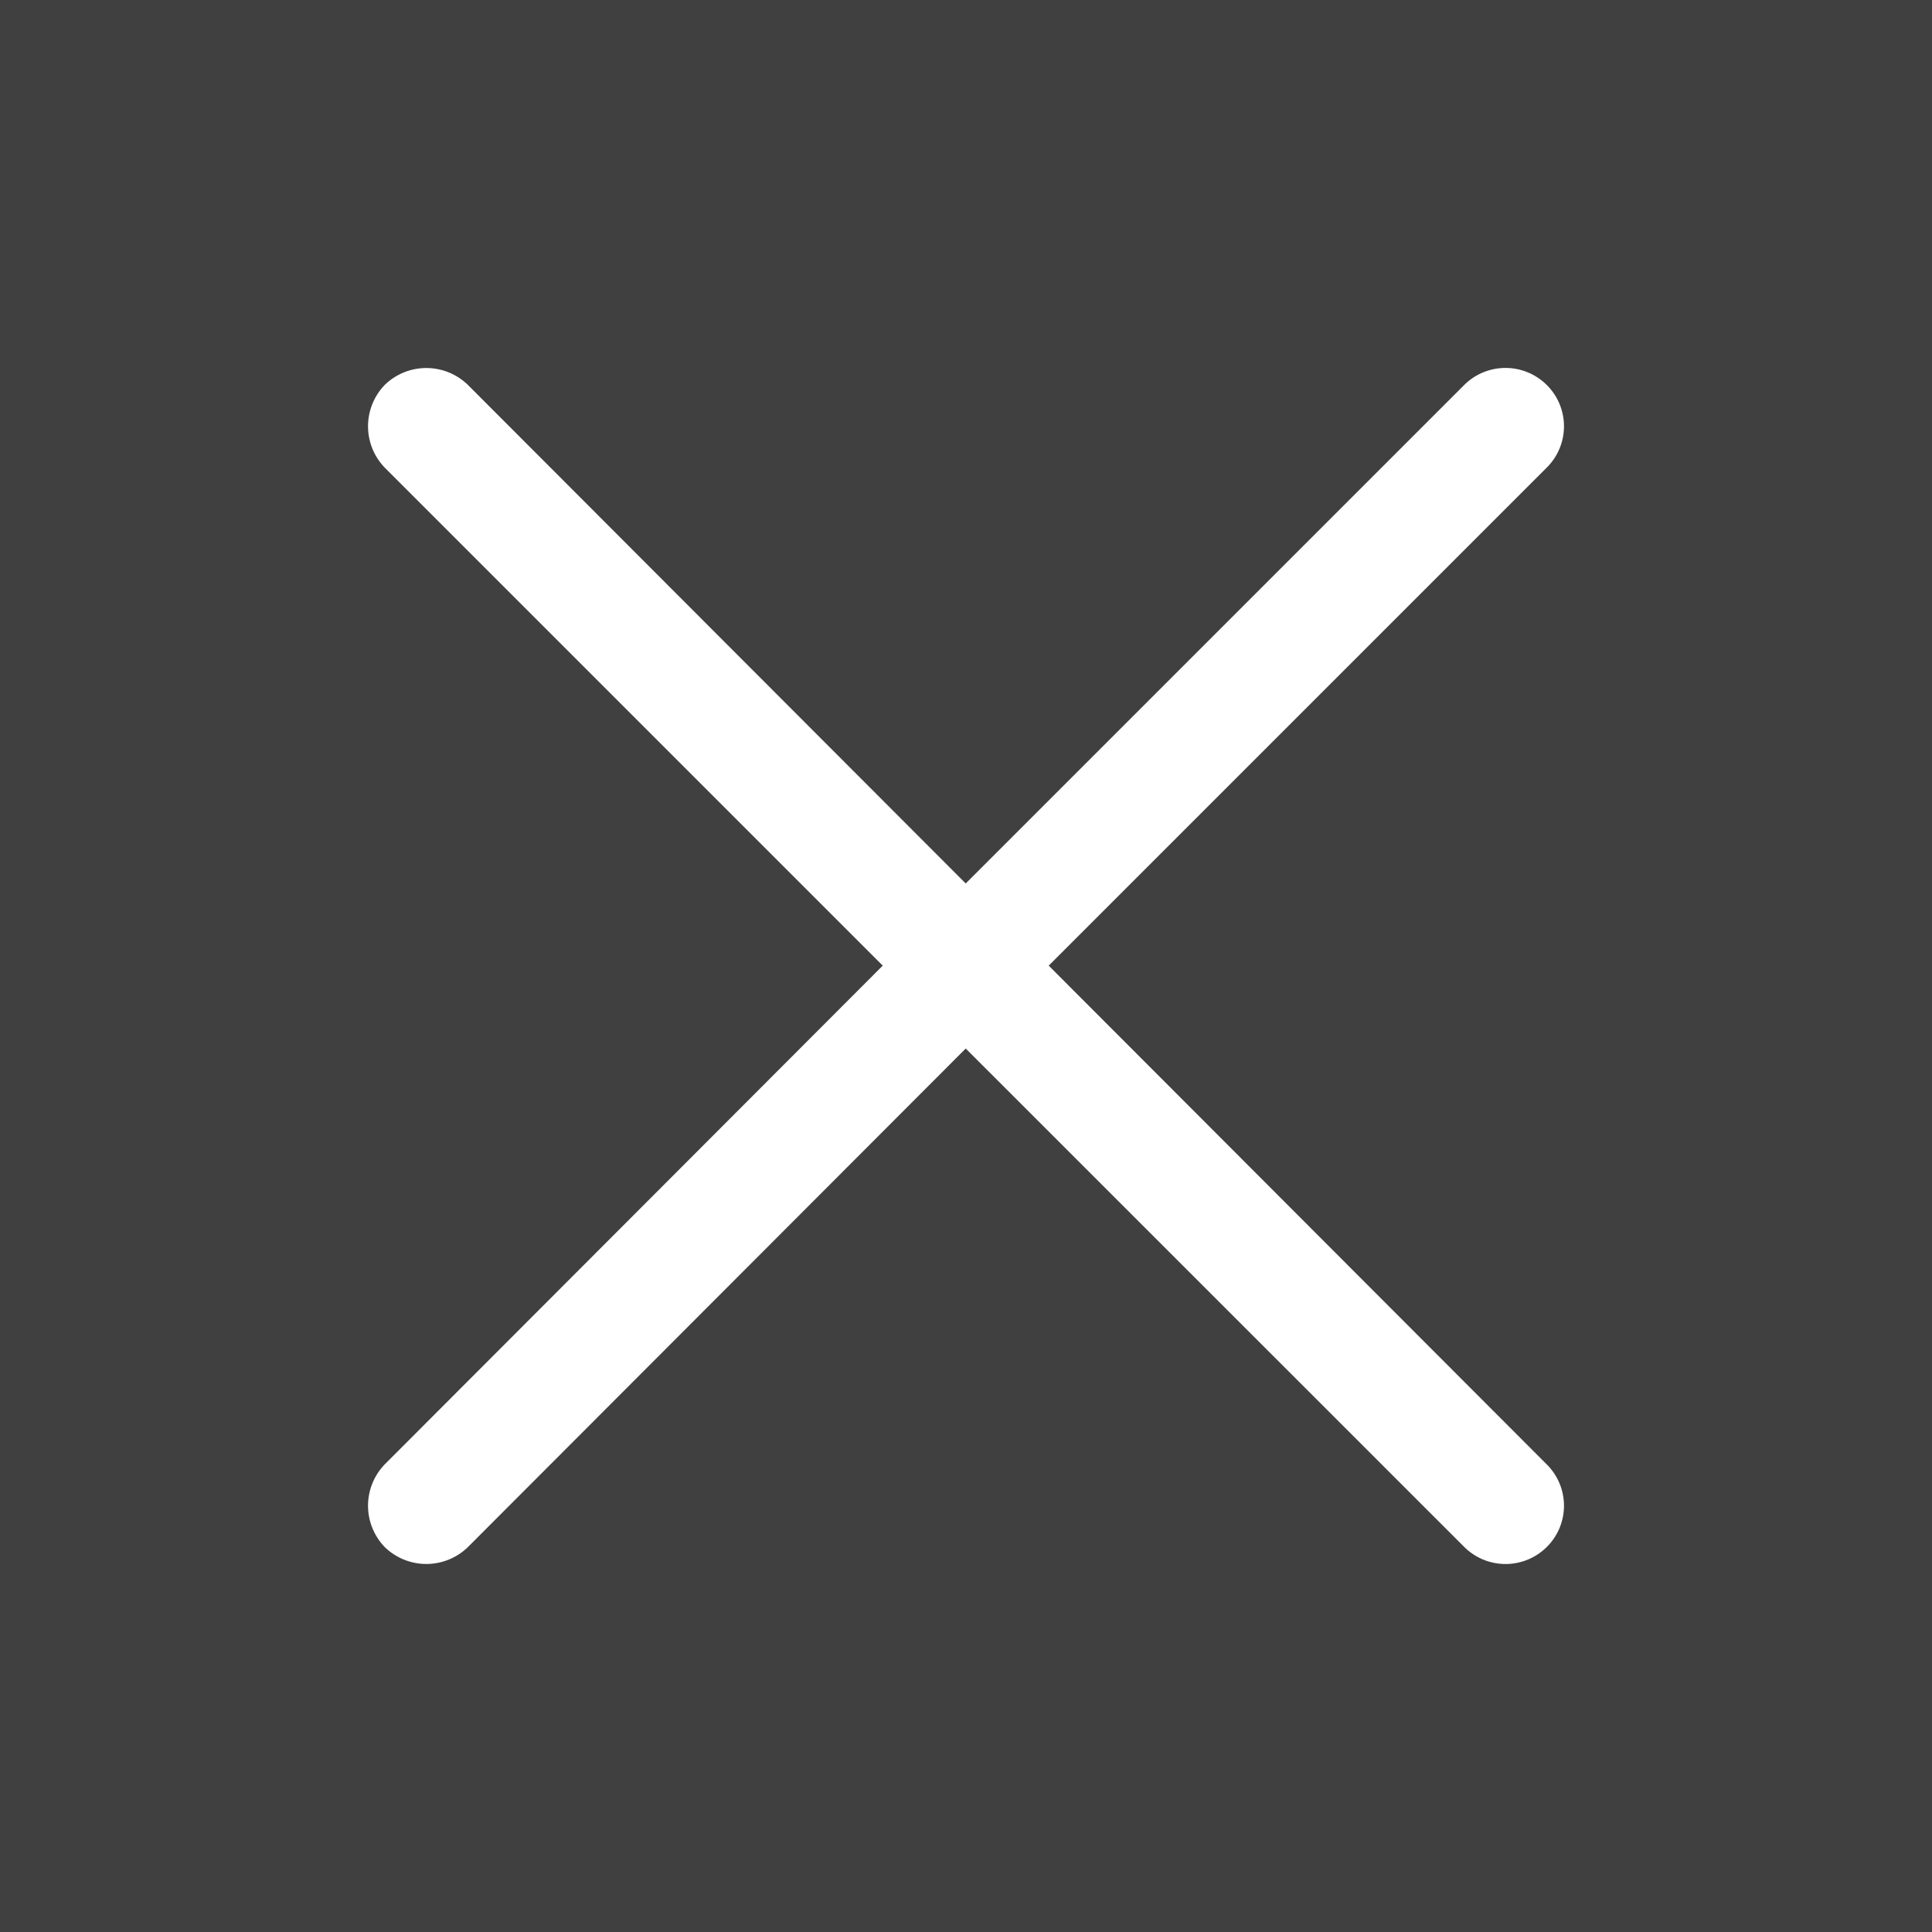 <svg xmlns="http://www.w3.org/2000/svg" width="21" height="21" viewBox="0 0 21 21">
    <rect x="0" y="0" width="21" height="21" fill="#808080" stroke="none"/>
    <g fill="none" fill-rule="evenodd">
        <path fill="#000" fill-opacity=".5" d="M0 0h21v21H0z"/>
        <path fill="#FFF" d="M4.183 5.084a.647.647 0 0 1 0-.901.648.648 0 0 1 .902 0l5.412 5.42 5.42-5.42a.636.636 0 0 1 .894 0 .632.632 0 0 1 0 .901l-5.412 5.412 5.412 5.42a.632.632 0 0 1 0 .901.636.636 0 0 1-.893 0l-5.421-5.42-5.412 5.42a.648.648 0 0 1-.902 0 .647.647 0 0 1 0-.901l5.412-5.42-5.412-5.412z"/>
    </g>
</svg>

